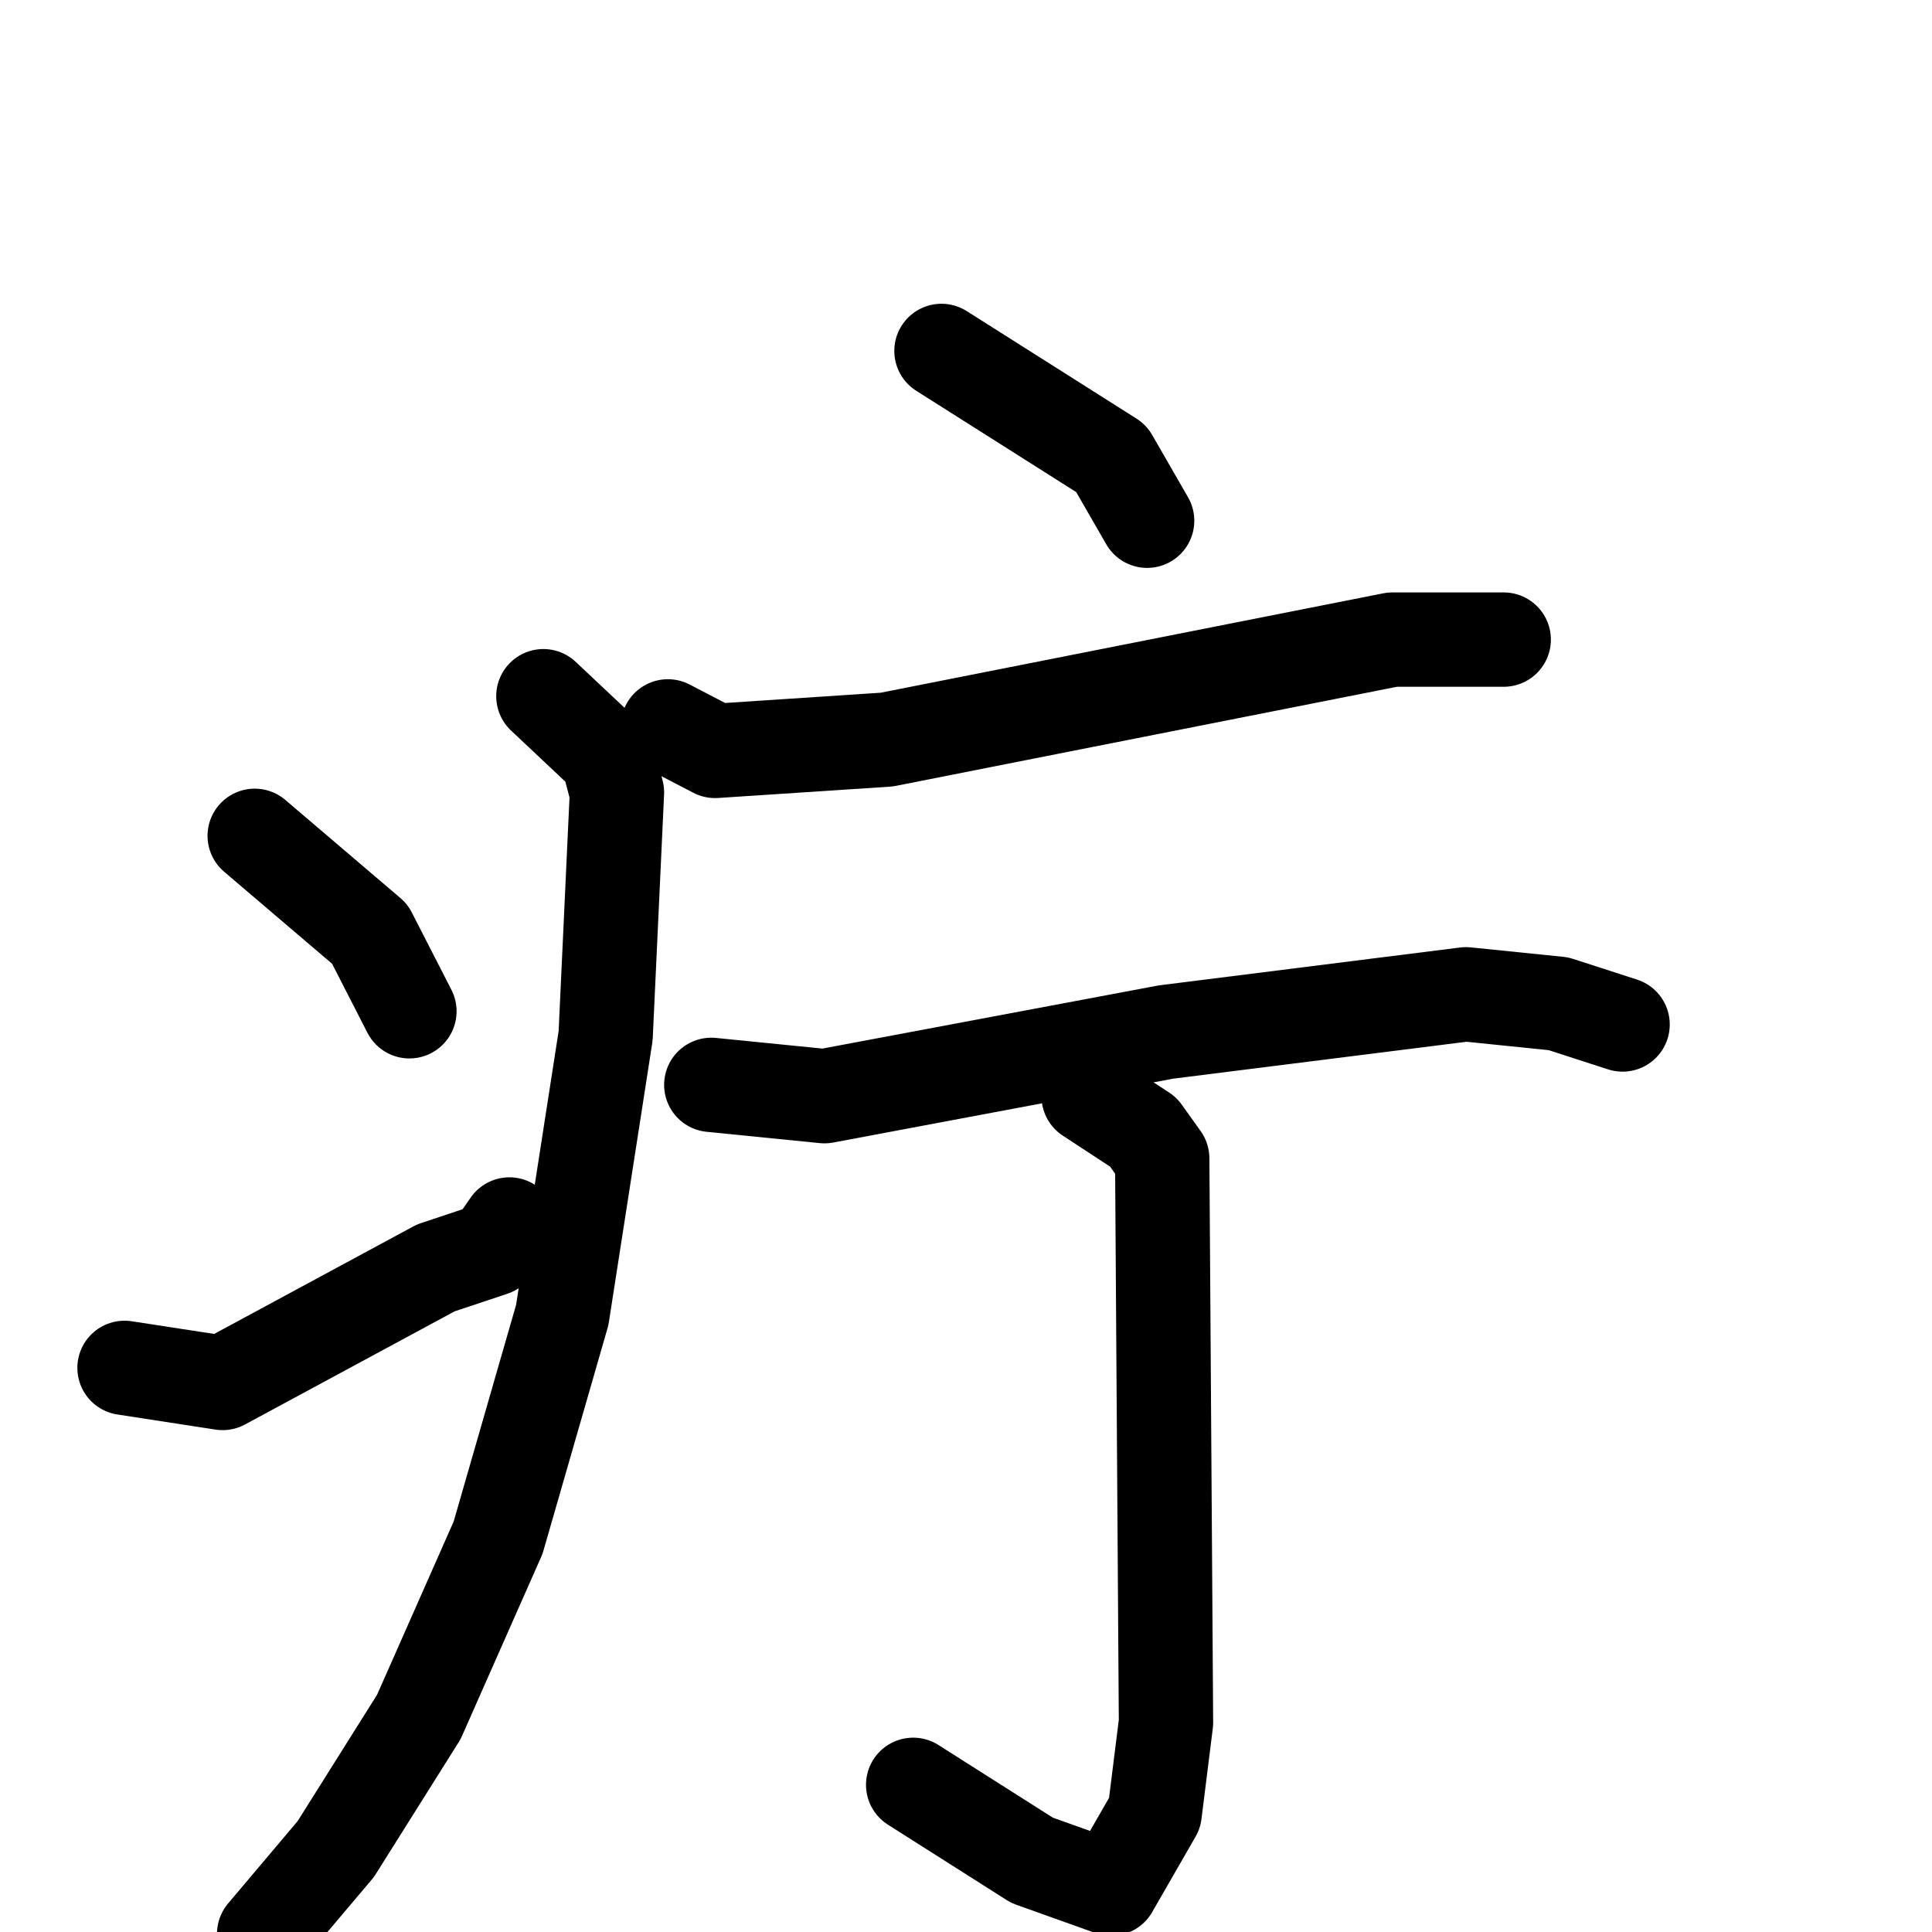 <svg xmlns="http://www.w3.org/2000/svg" viewBox="0 0 1024 1024">
  <g style="fill:none;stroke:#000000;stroke-width:50;stroke-linecap:round;stroke-linejoin:round;" transform="scale(1, 1) translate(0, 0)">
    <path d="M 499.0,186.0 L 589.0,243.0 L 608.0,276.0"/>
    <path d="M 354.0,385.0 L 379.0,398.0 L 470.0,392.0 L 738.0,339.0 L 797.0,339.0"/>
    <path d="M 288.0,369.0 L 322.0,401.0 L 327.0,420.0 L 321.0,549.0 L 298.0,697.0 L 264.0,815.0 L 222.0,910.0 L 178.0,980.0 L 140.0,1025.0"/>
    <path d="M 135.0,443.0 L 196.0,495.0 L 217.0,536.0"/>
    <path d="M 66.0,725.0 L 118.0,733.0 L 231.0,672.0 L 261.0,662.0 L 270.0,649.0"/>
    <path d="M 377.0,575.0 L 437.0,581.0 L 618.0,547.0 L 777.0,527.0 L 826.0,532.0 L 860.0,543.0"/>
    <path d="M 577.0,581.0 L 606.0,600.0 L 616.0,614.0 L 618.0,913.0 L 612.0,961.0 L 589.0,1001.0 L 547.0,986.0 L 484.0,946.0"/>
  </g>
</svg>
